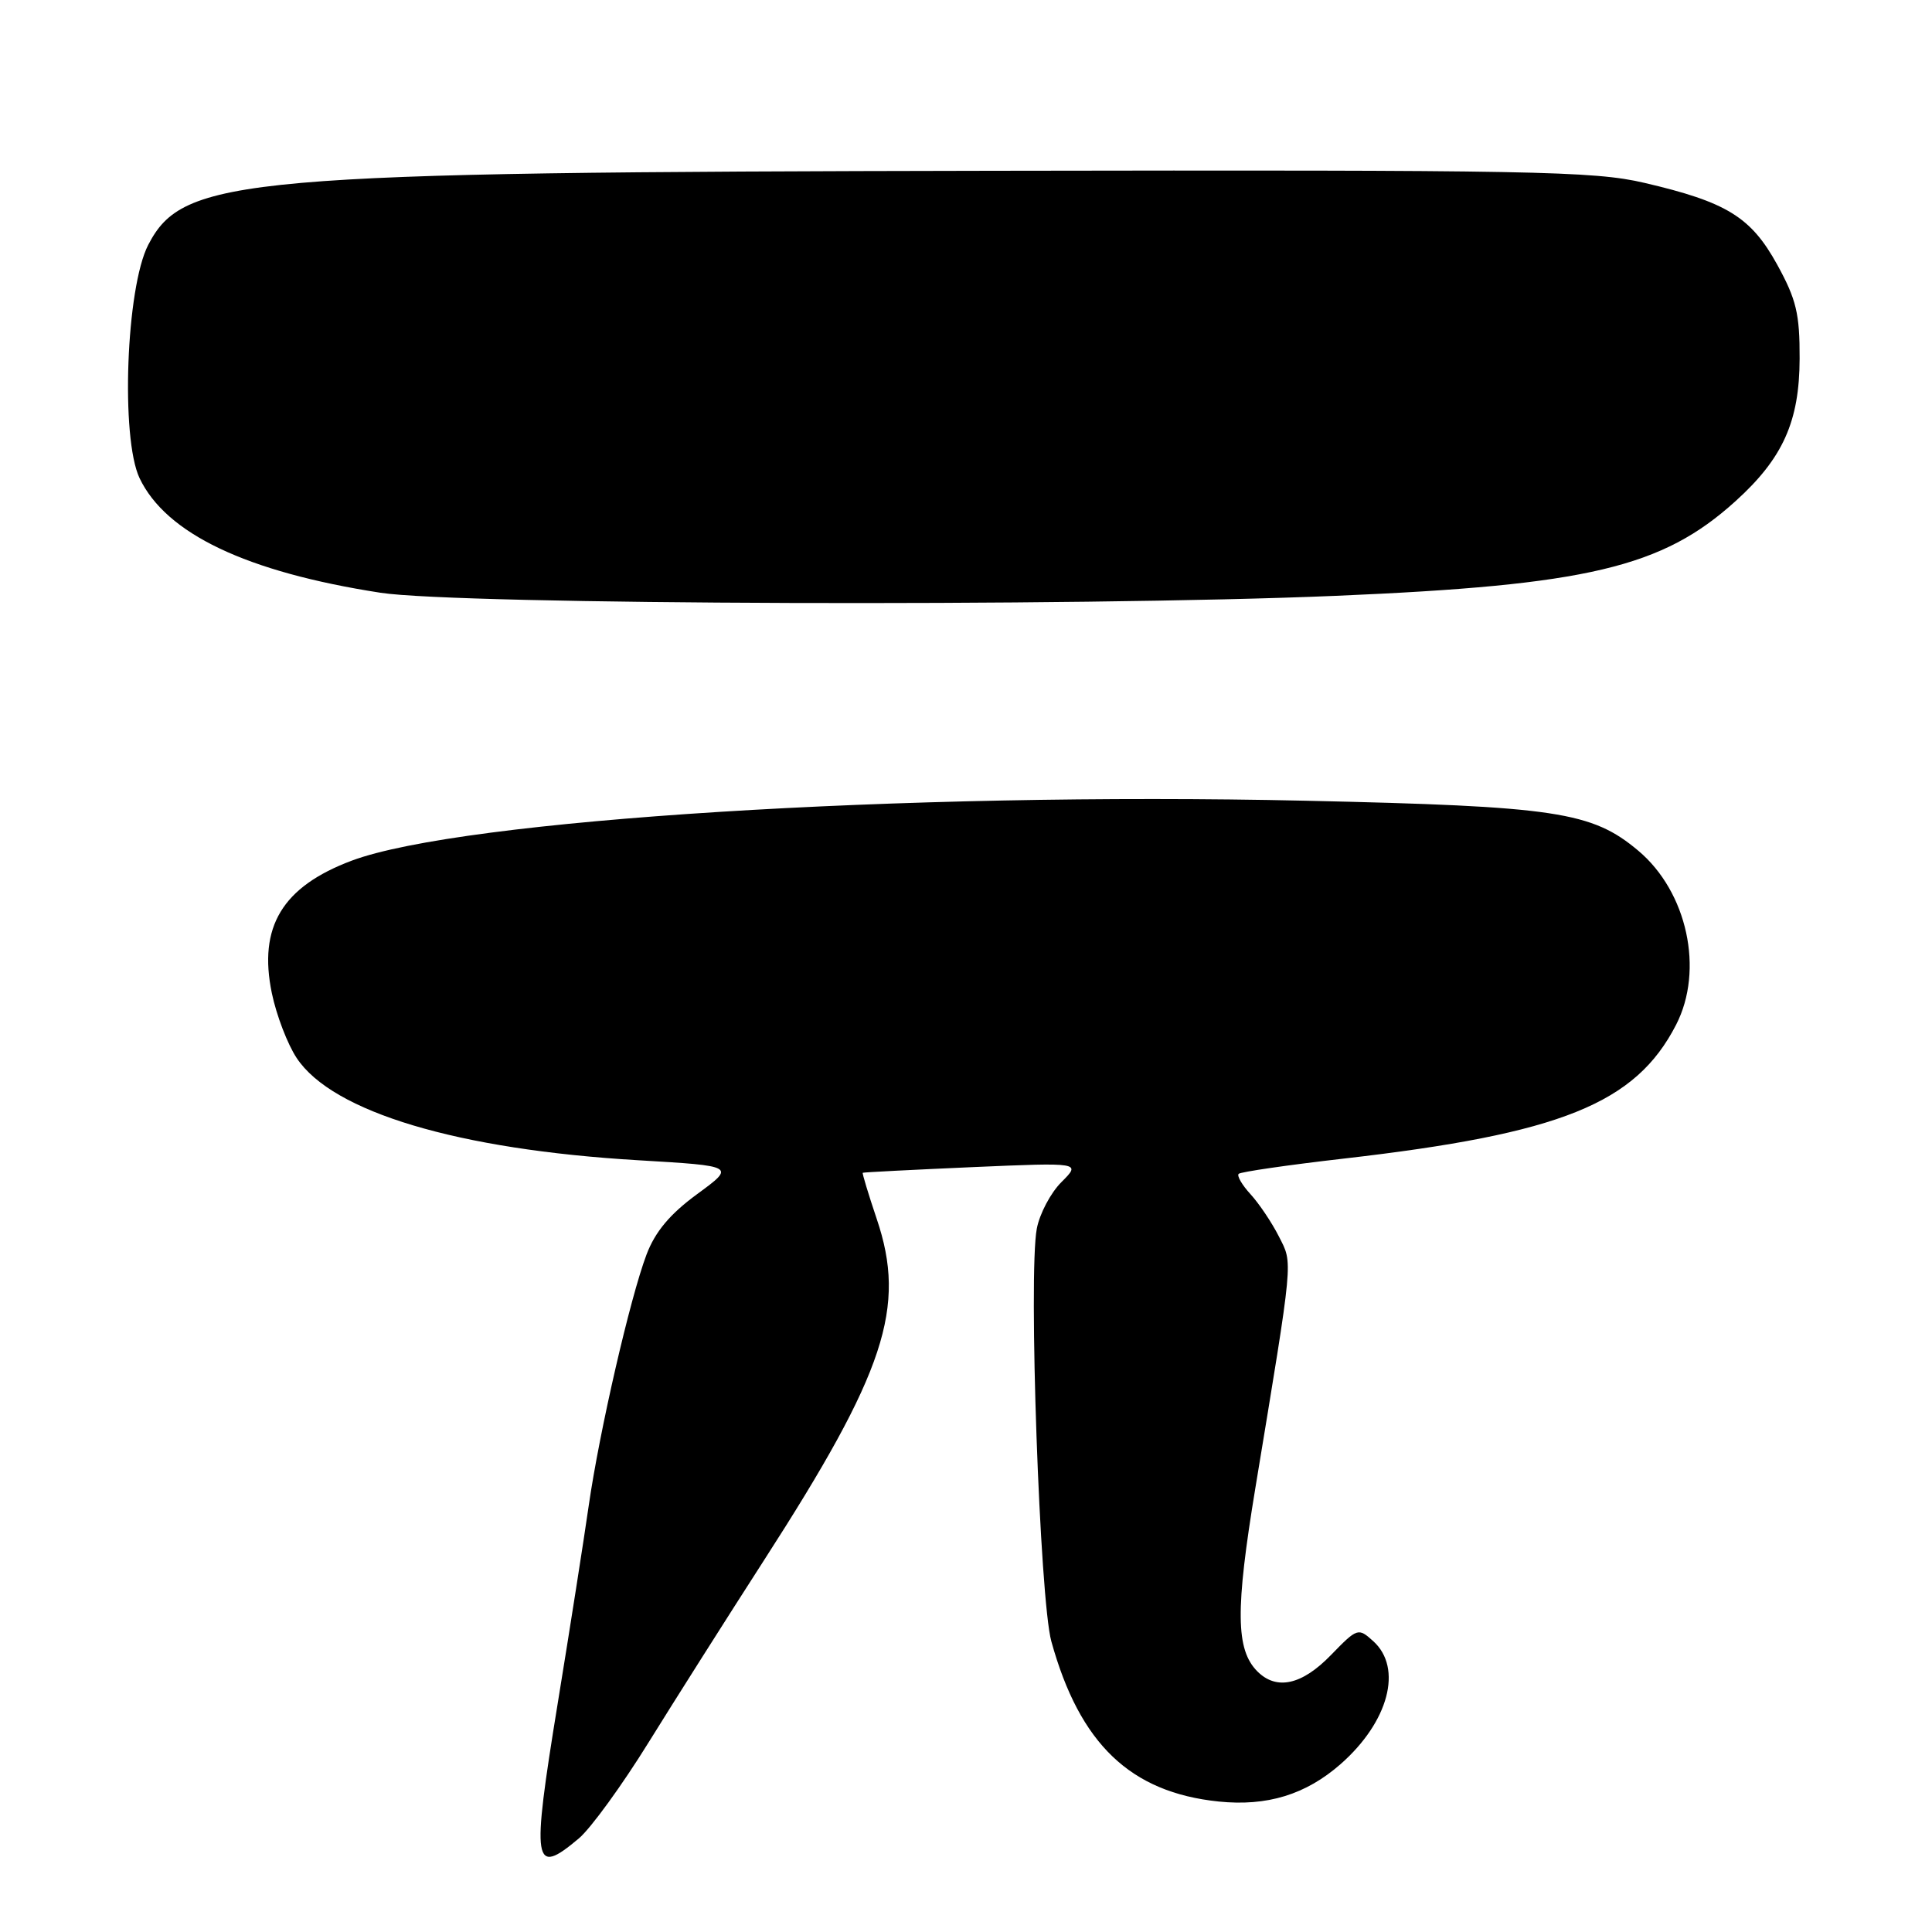 <?xml version="1.0" encoding="UTF-8" standalone="no"?>
<!DOCTYPE svg PUBLIC "-//W3C//DTD SVG 1.1//EN" "http://www.w3.org/Graphics/SVG/1.1/DTD/svg11.dtd" >
<svg xmlns="http://www.w3.org/2000/svg" xmlns:xlink="http://www.w3.org/1999/xlink" version="1.1" viewBox="0 0 256 256">
 <g >
 <path fill="currentColor"
d=" M 76.70 243.60 C 78.27 242.28 82.44 236.54 85.96 230.85 C 89.49 225.16 96.37 214.30 101.25 206.72 C 117.32 181.78 120.14 173.23 116.17 161.51 C 115.06 158.21 114.23 155.46 114.32 155.40 C 114.42 155.33 120.97 155.00 128.87 154.65 C 143.25 154.03 143.25 154.03 140.65 156.63 C 139.22 158.05 137.75 160.84 137.38 162.81 C 136.25 168.83 137.77 211.93 139.31 217.50 C 143.07 231.08 149.78 237.50 161.47 238.71 C 167.89 239.37 173.02 237.80 177.64 233.75 C 184.01 228.15 185.90 221.03 181.97 217.47 C 179.97 215.66 179.86 215.70 176.35 219.31 C 172.51 223.27 169.15 224.01 166.61 221.47 C 163.74 218.59 163.68 213.31 166.34 197.18 C 171.45 166.21 171.33 167.54 169.46 163.84 C 168.53 162.00 166.84 159.49 165.71 158.25 C 164.58 157.02 163.87 155.80 164.13 155.54 C 164.39 155.28 170.65 154.37 178.05 153.52 C 206.82 150.22 216.72 146.24 222.09 135.79 C 225.82 128.54 223.58 118.19 217.09 112.73 C 210.93 107.55 206.19 106.84 173.00 106.10 C 119.75 104.91 61.18 108.59 46.61 114.04 C 37.41 117.49 34.20 122.81 36.02 131.60 C 36.62 134.50 38.10 138.37 39.31 140.19 C 44.05 147.36 60.68 152.33 84.59 153.74 C 97.46 154.50 97.46 154.50 92.37 158.23 C 88.77 160.87 86.82 163.20 85.67 166.23 C 83.50 171.96 79.43 189.63 78.01 199.50 C 77.38 203.90 75.53 215.72 73.89 225.77 C 70.40 247.17 70.65 248.69 76.70 243.60 Z  M 177.00 78.95 C 210.34 77.54 220.24 75.20 229.94 66.43 C 236.24 60.74 238.44 55.86 238.46 47.50 C 238.48 41.58 238.02 39.67 235.49 35.07 C 232.01 28.75 228.79 26.77 217.89 24.23 C 211.19 22.66 203.09 22.51 131.50 22.63 C 31.81 22.80 24.30 23.46 19.64 32.45 C 16.71 38.12 15.97 58.02 18.49 63.35 C 21.99 70.71 32.64 75.79 50.40 78.54 C 60.73 80.15 142.48 80.41 177.00 78.95 Z "/>
</g>
</svg>